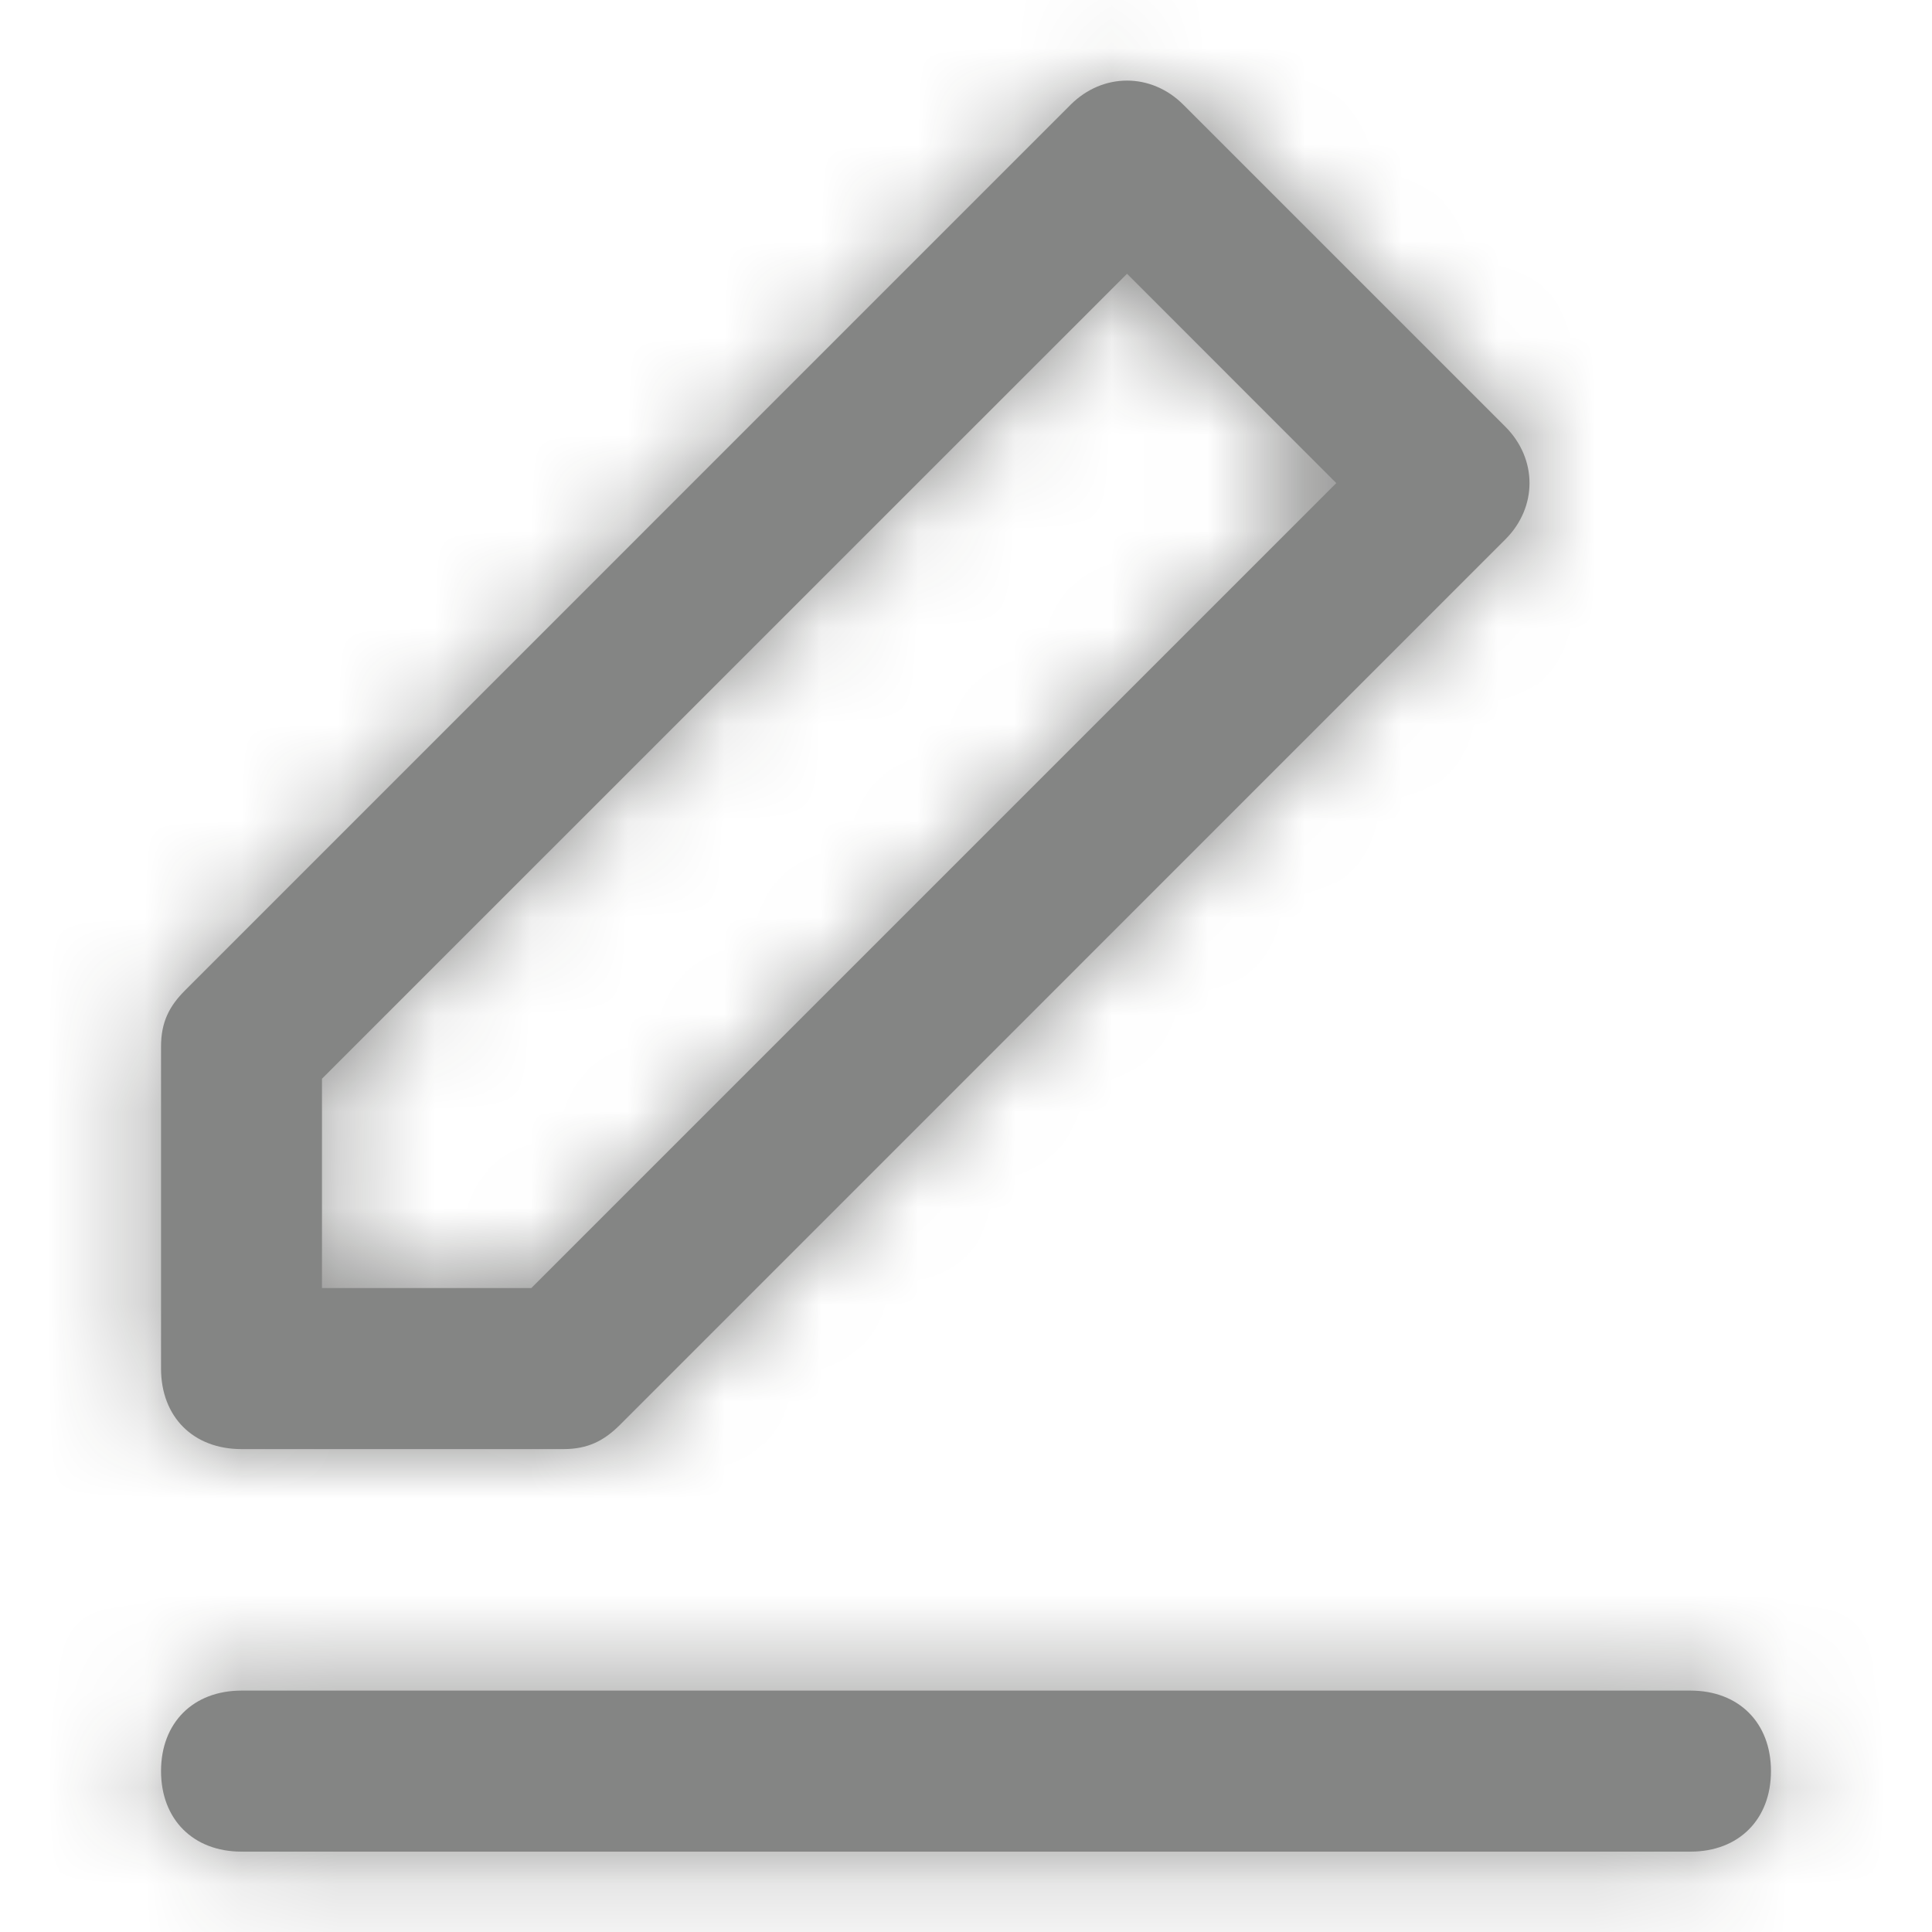 <svg width="20" height="20" viewBox="0 0 20 20" fill="none" xmlns="http://www.w3.org/2000/svg">
<g opacity="0.5">
<path fill-rule="evenodd" clip-rule="evenodd" d="M2.5 15.001H5.833C6.083 15.001 6.25 14.917 6.417 14.751L15.583 5.584C15.917 5.251 15.917 4.751 15.583 4.417L12.25 1.084C11.917 0.751 11.417 0.751 11.083 1.084L1.917 10.251C1.75 10.417 1.667 10.584 1.667 10.834V14.167C1.667 14.667 2 15.001 2.5 15.001ZM3.333 11.167L11.667 2.834L13.833 5.001L5.5 13.334H3.333V11.167ZM17.5 19.168C18 19.168 18.333 18.834 18.333 18.334C18.333 17.834 18 17.501 17.5 17.501H2.5C2 17.501 1.667 17.834 1.667 18.334C1.667 18.834 2 19.168 2.5 19.168H17.5Z" fill="#0A0B09"/>
<mask id="mask0" mask-type="alpha" maskUnits="userSpaceOnUse" x="1" y="0" width="18" height="20">
<path fill-rule="evenodd" clip-rule="evenodd" d="M2.5 15.001H5.833C6.083 15.001 6.25 14.917 6.417 14.751L15.583 5.584C15.917 5.251 15.917 4.751 15.583 4.417L12.25 1.084C11.917 0.751 11.417 0.751 11.083 1.084L1.917 10.251C1.75 10.417 1.667 10.584 1.667 10.834V14.167C1.667 14.667 2 15.001 2.5 15.001ZM3.333 11.167L11.667 2.834L13.833 5.001L5.5 13.334H3.333V11.167ZM17.5 19.168C18 19.168 18.333 18.834 18.333 18.334C18.333 17.834 18 17.501 17.5 17.501H2.5C2 17.501 1.667 17.834 1.667 18.334C1.667 18.834 2 19.168 2.5 19.168H17.5Z" fill="white"/>
</mask>
<g mask="url(#mask0)">
<rect width="20" height="20" fill="#0A0B09"/>
</g>
</g>
</svg>
